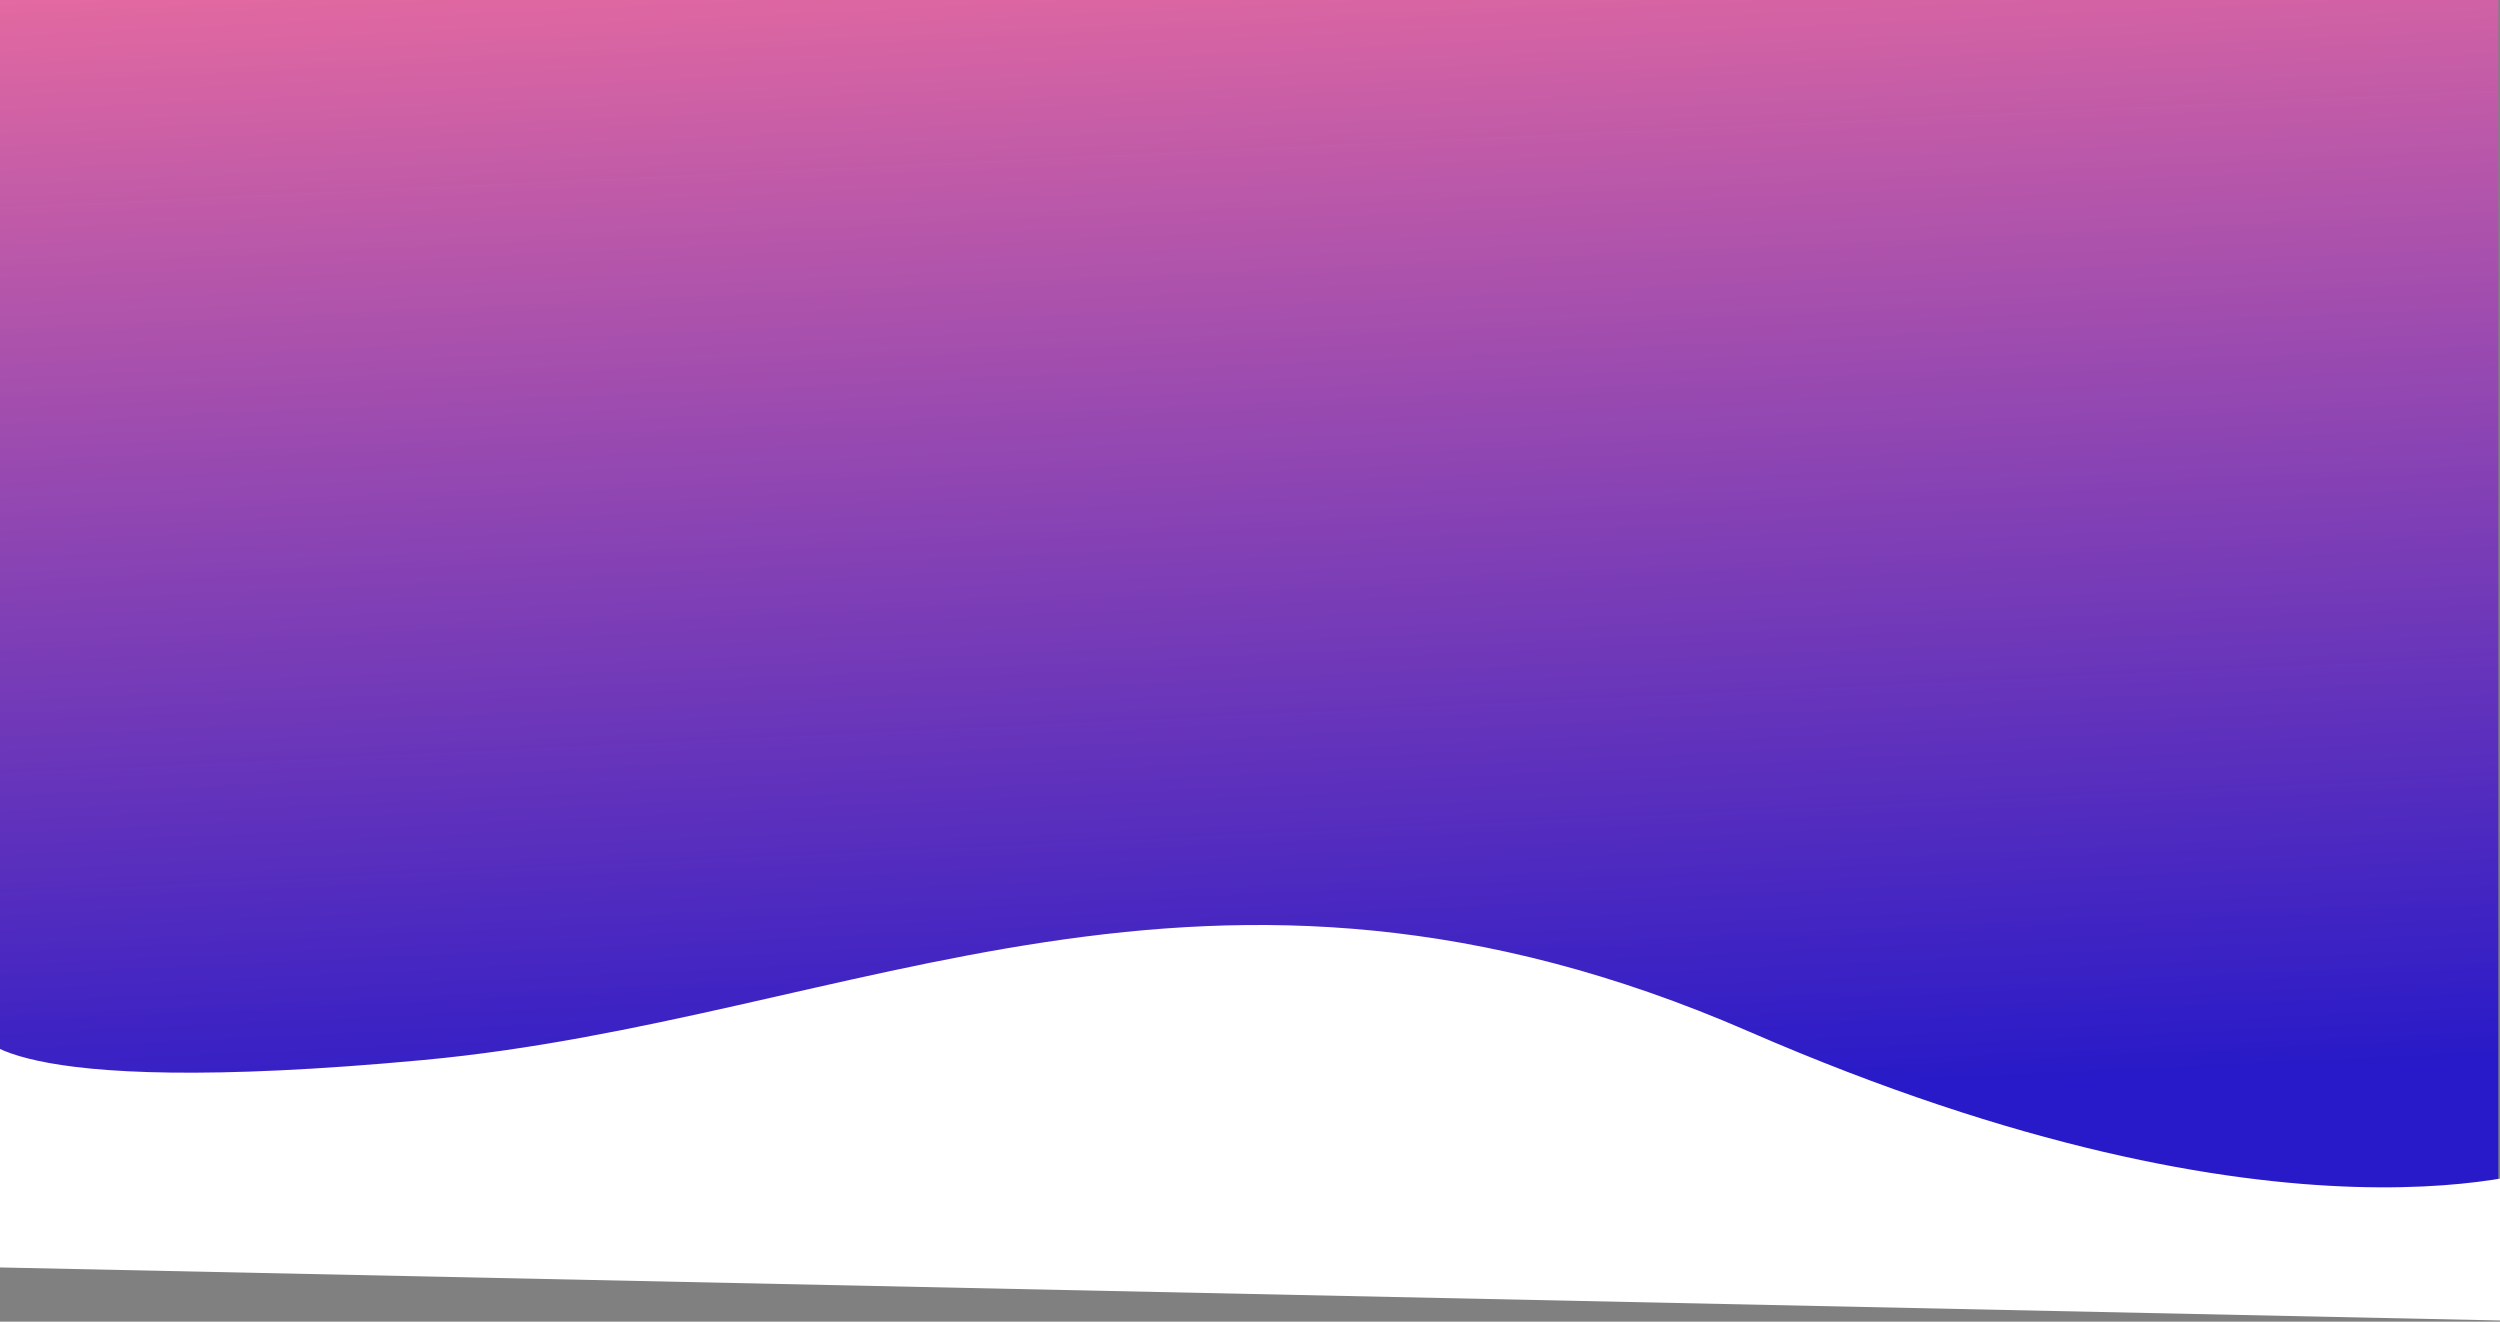 <svg width="1500" height="793" viewBox="0 0 1500 793" fill="none" xmlns="http://www.w3.org/2000/svg">
<rect x="0" y="0" width="1500" height="793" fill="#808080" stroke="none"/>
<rect x="-1" width="1500" height="727" fill="url(#paint0_linear)"/>
<path d="M-12.824 618.827C-12.824 618.827 -6.407 660.267 254.118 635.995C514.642 611.723 723.832 477.34 1049.17 618.827C1374.5 760.314 1533 699.339 1533 699.339L1500.92 792.305L-34 759.746" fill="white"/>
<defs>
<linearGradient id="paint0_linear" x1="870" y1="-168.822" x2="928.933" y2="1089.54" gradientUnits="userSpaceOnUse">
<stop offset="0.023" stop-color="#FD749B"/>
<stop offset="0.661" stop-color="#281AC8"/>
</linearGradient>
</defs>
</svg>
